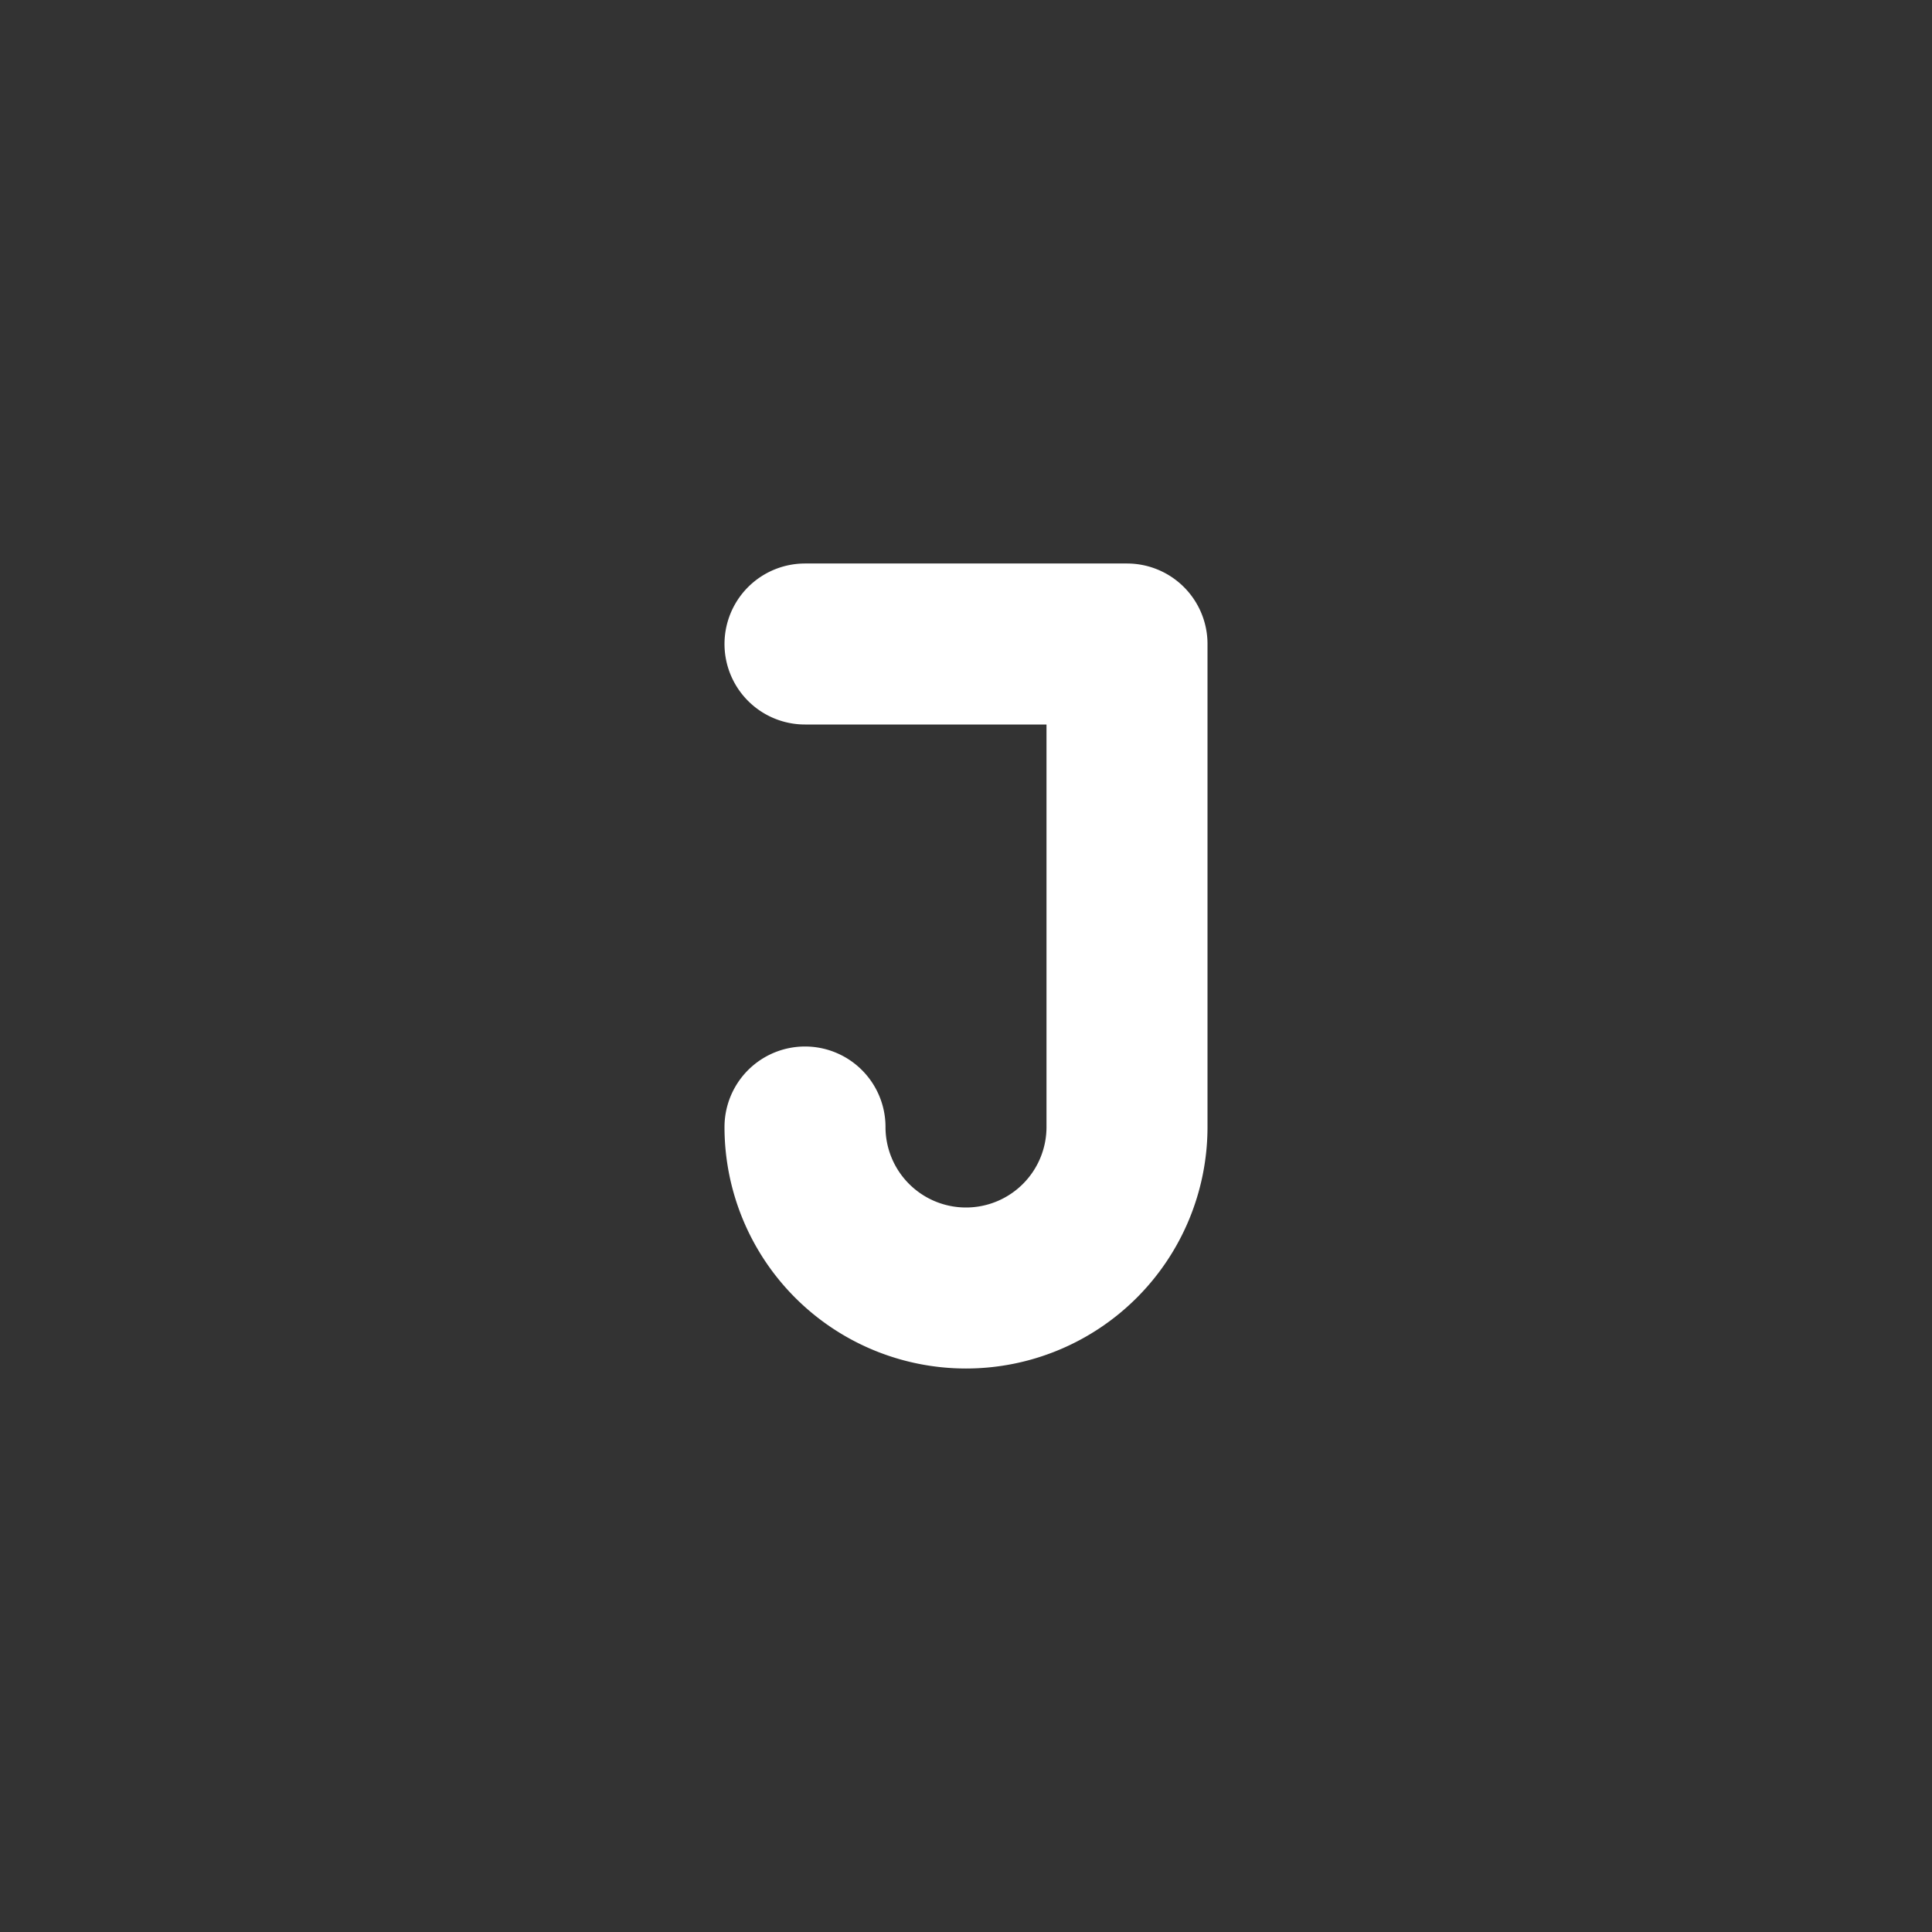 <!--
tags: [j, juliett, tenth, letter, alphabet, character, typeface, glyph, script, symbol]
category: Letters
version: "2.38"
unicode: "fcd0"
-->
<svg
  xmlns="http://www.w3.org/2000/svg"
  width="24"
  height="24"
  viewBox="0 0 24 24"
  fill="none"
  stroke="white"
  stroke-width="2"
  stroke-linecap="round"
  stroke-linejoin="round"
>
  <rect x="0" y="0" width="24" height="24" fill="#333333" stroke="none"/>
  <path d="M10 8h4v6a2 2 0 1 1 -4 0" />
</svg>
